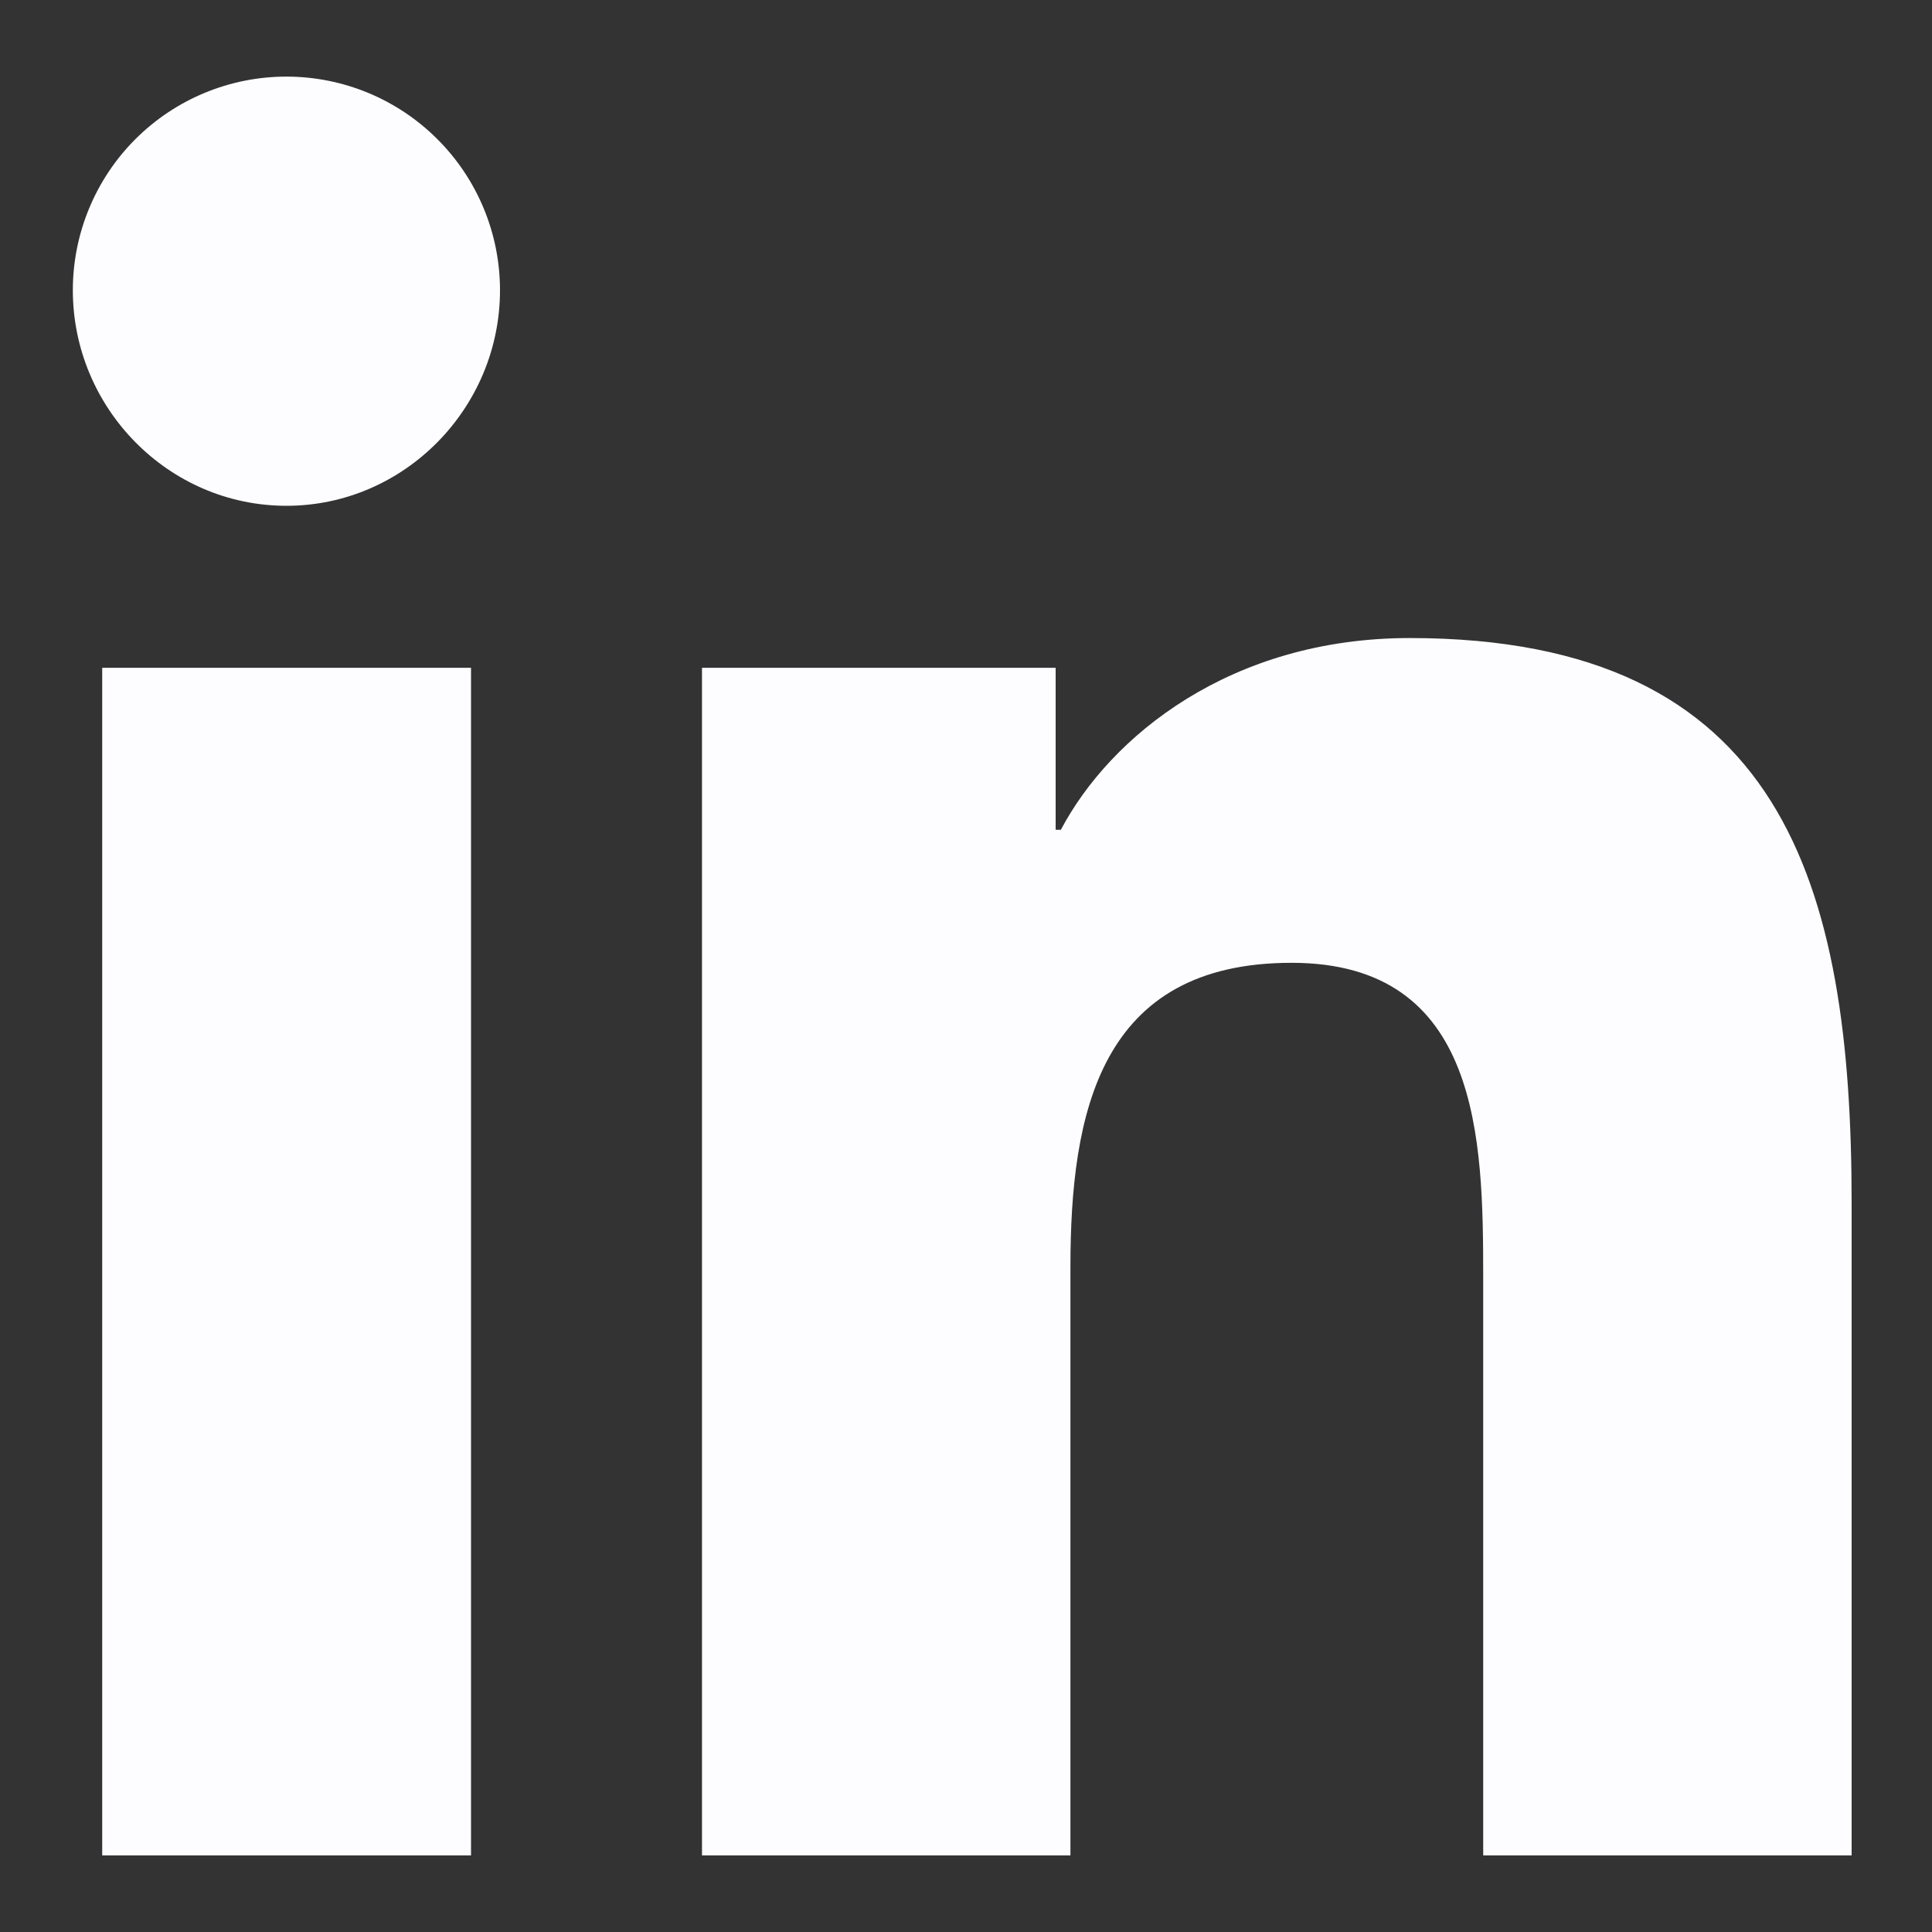 <svg width="20" height="20" viewBox="0 0 20 20" fill="none" xmlns="http://www.w3.org/2000/svg">
<rect x="0" y="0" width="20" height="20" fill="#333333" stroke="none"/>
<path d="M4.876 19.207H1.058V6.913H4.876V19.207ZM2.965 5.236C1.744 5.236 0.754 4.225 0.754 3.004C0.754 2.418 0.987 1.855 1.401 1.441C1.816 1.026 2.378 0.793 2.965 0.793C3.551 0.793 4.114 1.026 4.528 1.441C4.943 1.855 5.176 2.418 5.176 3.004C5.176 4.225 4.185 5.236 2.965 5.236ZM19.164 19.207H15.354V13.222C15.354 11.796 15.326 9.967 13.37 9.967C11.385 9.967 11.081 11.517 11.081 13.12V19.207H7.267V6.913H10.928V8.59H10.982C11.492 7.624 12.737 6.605 14.594 6.605C18.458 6.605 19.168 9.149 19.168 12.454V19.207H19.164Z" fill="#FDFDFF"/>
</svg>

